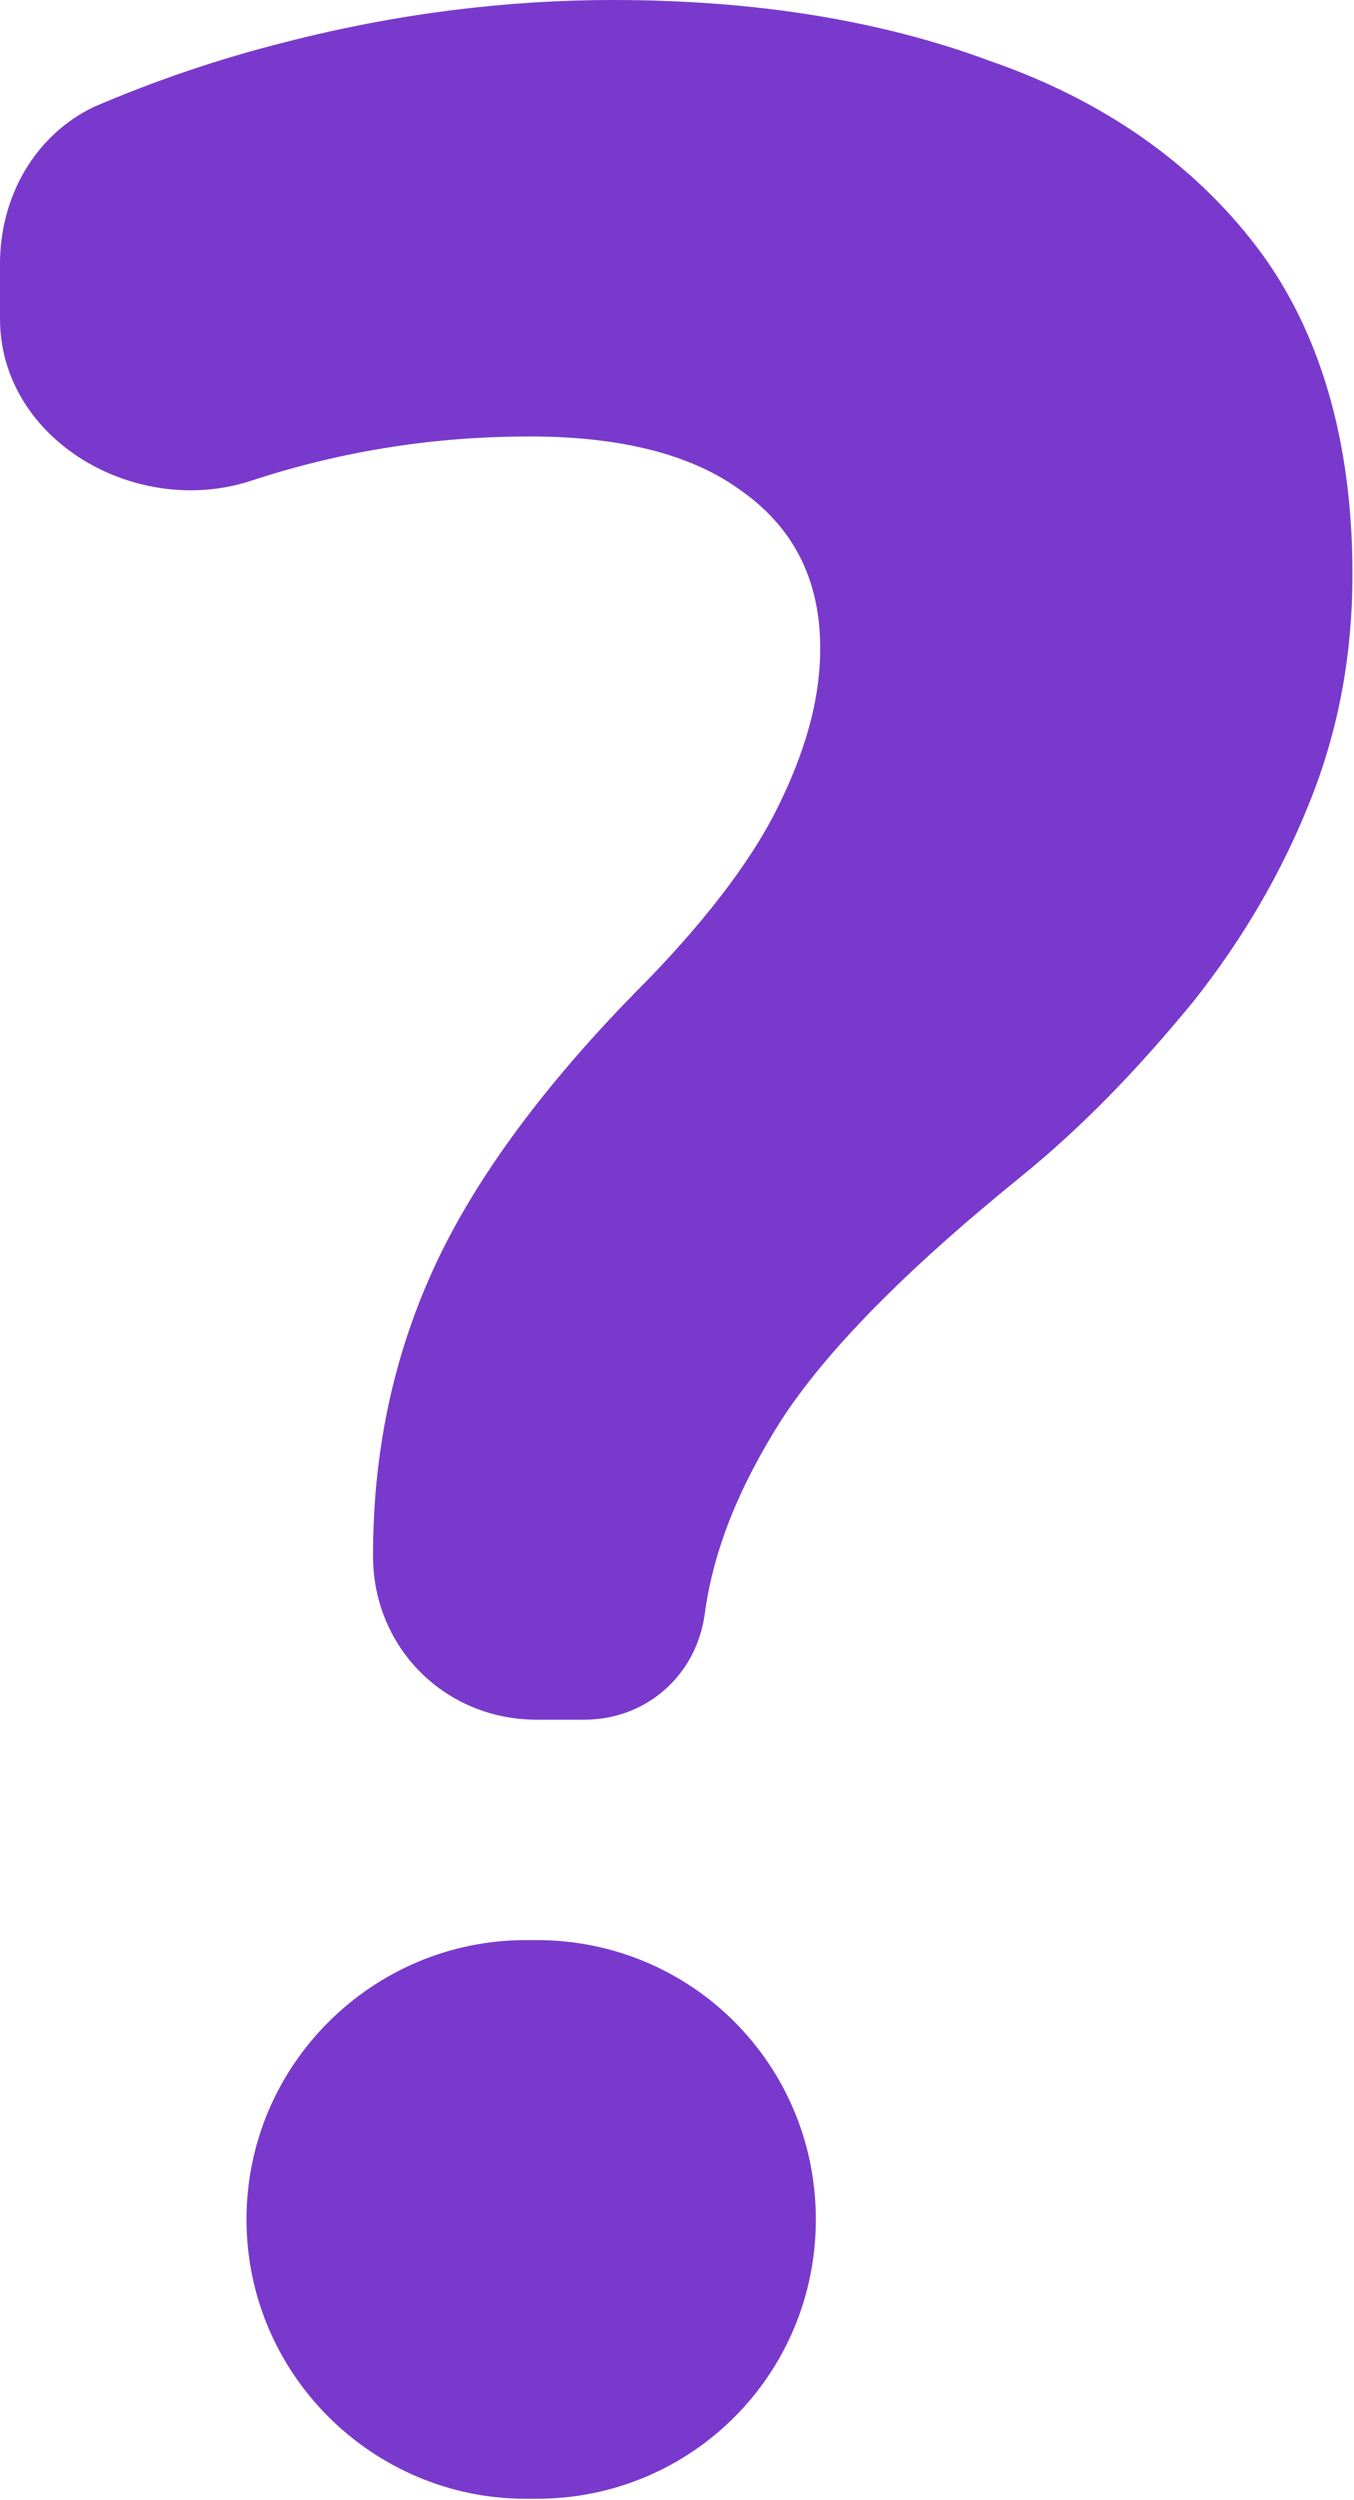<svg width="6.207" height="11.456" viewBox="0 0 6.207 11.456" fill="none" xmlns="http://www.w3.org/2000/svg" xmlns:xlink="http://www.w3.org/1999/xlink">
	<desc>
			Created with Pixso.
	</desc>
	<defs/>
	<path id="?" d="M2.46 7.88C2.04 7.88 1.71 7.55 1.71 7.13C1.71 6.66 1.8 6.23 1.98 5.83C2.16 5.43 2.47 5 2.91 4.55C3.22 4.24 3.44 3.95 3.56 3.71C3.69 3.45 3.76 3.21 3.76 2.97C3.76 2.66 3.64 2.42 3.4 2.25C3.17 2.08 2.84 2 2.43 2C2.01 2 1.59 2.06 1.16 2.2C0.63 2.38 0 2.02 0 1.46L0 1.21C0 0.9 0.16 0.62 0.43 0.49C0.71 0.37 1 0.27 1.32 0.19C1.83 0.06 2.33 0 2.81 0C3.45 0 4.03 0.09 4.54 0.28C5.06 0.46 5.47 0.75 5.76 1.13C6.05 1.51 6.2 2.02 6.2 2.63C6.2 2.99 6.14 3.33 6.01 3.66C5.88 3.99 5.7 4.3 5.47 4.59C5.24 4.87 4.98 5.15 4.67 5.4C4.14 5.83 3.78 6.2 3.58 6.51C3.39 6.81 3.27 7.1 3.23 7.4C3.19 7.68 2.96 7.88 2.68 7.88L2.46 7.88ZM2.41 11.45C1.71 11.45 1.13 10.88 1.13 10.17C1.13 9.46 1.71 8.89 2.41 8.89L2.46 8.89C3.17 8.89 3.74 9.46 3.74 10.17C3.74 10.88 3.17 11.45 2.46 11.45L2.41 11.45Z" fill="#7939CC" fill-opacity="1" fill-rule="nonzero"/>
</svg>
